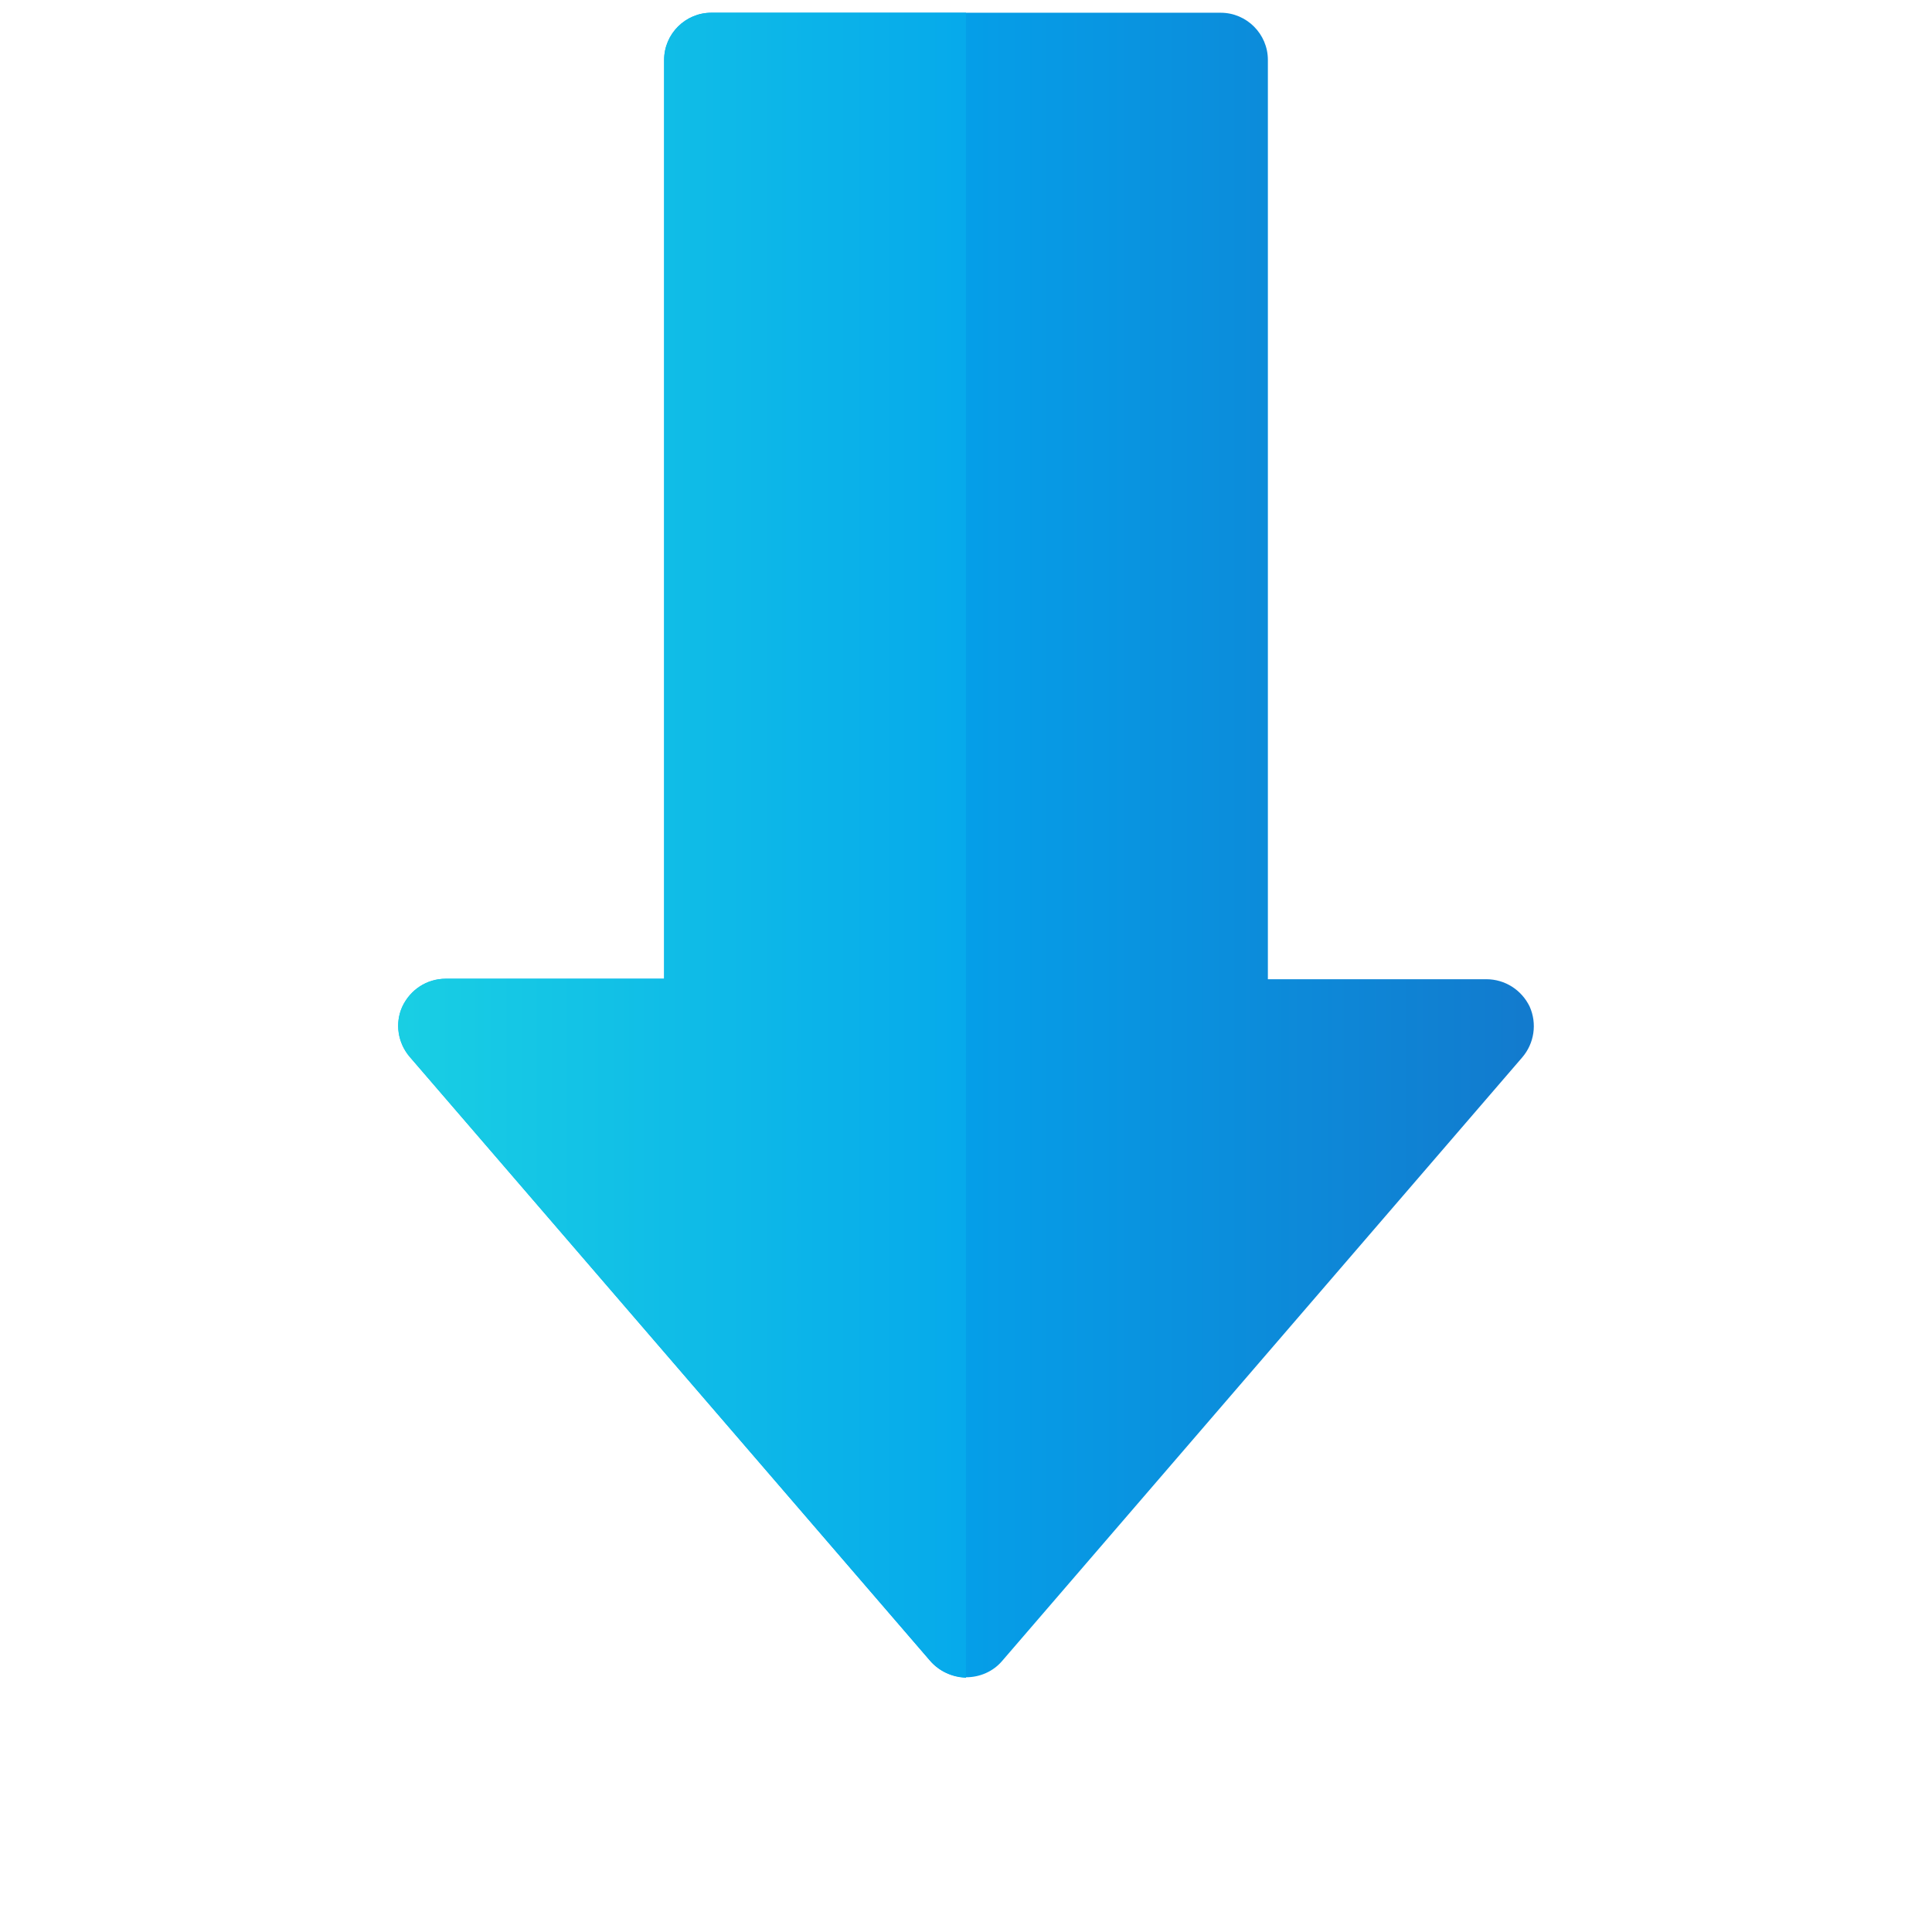 <?xml version="1.0" encoding="UTF-8"?>
<svg xmlns="http://www.w3.org/2000/svg" xmlns:xlink="http://www.w3.org/1999/xlink" width="32px" height="32px" viewBox="0 0 32 32" version="1.1">
<defs>
<linearGradient id="linear0" gradientUnits="userSpaceOnUse" x1="1.98" y1="0.5" x2="-0.721" y2="0.5" gradientTransform="matrix(-18.672,-0,0,-27.57,25.336,27.781)">
<stop offset="0" style="stop-color:rgb(15.294%,91.373%,87.059%);stop-opacity:1;"/>
<stop offset="0.52" style="stop-color:rgb(1.176%,64.314%,92.549%);stop-opacity:1;"/>
<stop offset="1" style="stop-color:rgb(14.51%,27.843%,65.882%);stop-opacity:1;"/>
</linearGradient>
<linearGradient id="linear1" gradientUnits="userSpaceOnUse" x1="1.728" y1="0.5" x2="-1.883" y2="0.5" gradientTransform="matrix(-9.336,-0,0,-27.578,16,27.789)">
<stop offset="0" style="stop-color:rgb(15.294%,91.373%,87.059%);stop-opacity:1;"/>
<stop offset="0.52" style="stop-color:rgb(1.176%,64.314%,92.549%);stop-opacity:1;"/>
<stop offset="1" style="stop-color:rgb(14.51%,27.843%,65.882%);stop-opacity:1;"/>
</linearGradient>
</defs>
<g id="surface1">
<path style=" stroke:none;fill-rule:nonzero;fill:url(#linear0);" d="M 16.594 27.516 L 25.211 17.516 C 25.414 17.281 25.461 16.953 25.336 16.672 C 25.203 16.398 24.93 16.219 24.617 16.219 L 21 16.219 L 21 0.992 C 21 0.562 20.648 0.211 20.219 0.211 L 11.781 0.211 C 11.352 0.211 11 0.562 11 0.992 L 11 16.211 L 7.383 16.211 C 7.07 16.211 6.797 16.391 6.664 16.672 C 6.539 16.945 6.586 17.273 6.789 17.508 L 15.406 27.508 C 15.555 27.68 15.773 27.781 16 27.781 C 16.227 27.781 16.445 27.688 16.594 27.516 Z M 16.594 27.516 "/>
<path style=" stroke:none;fill-rule:nonzero;fill:url(#linear1);" d="M 11.781 0.211 C 11.352 0.211 11 0.562 11 0.992 L 11 16.211 L 7.383 16.211 C 7.07 16.211 6.797 16.391 6.664 16.672 C 6.539 16.945 6.586 17.273 6.789 17.508 L 15.406 27.508 C 15.555 27.68 15.773 27.781 16 27.789 L 16 0.211 Z M 11.781 0.211 "/>
</g>
</svg>
